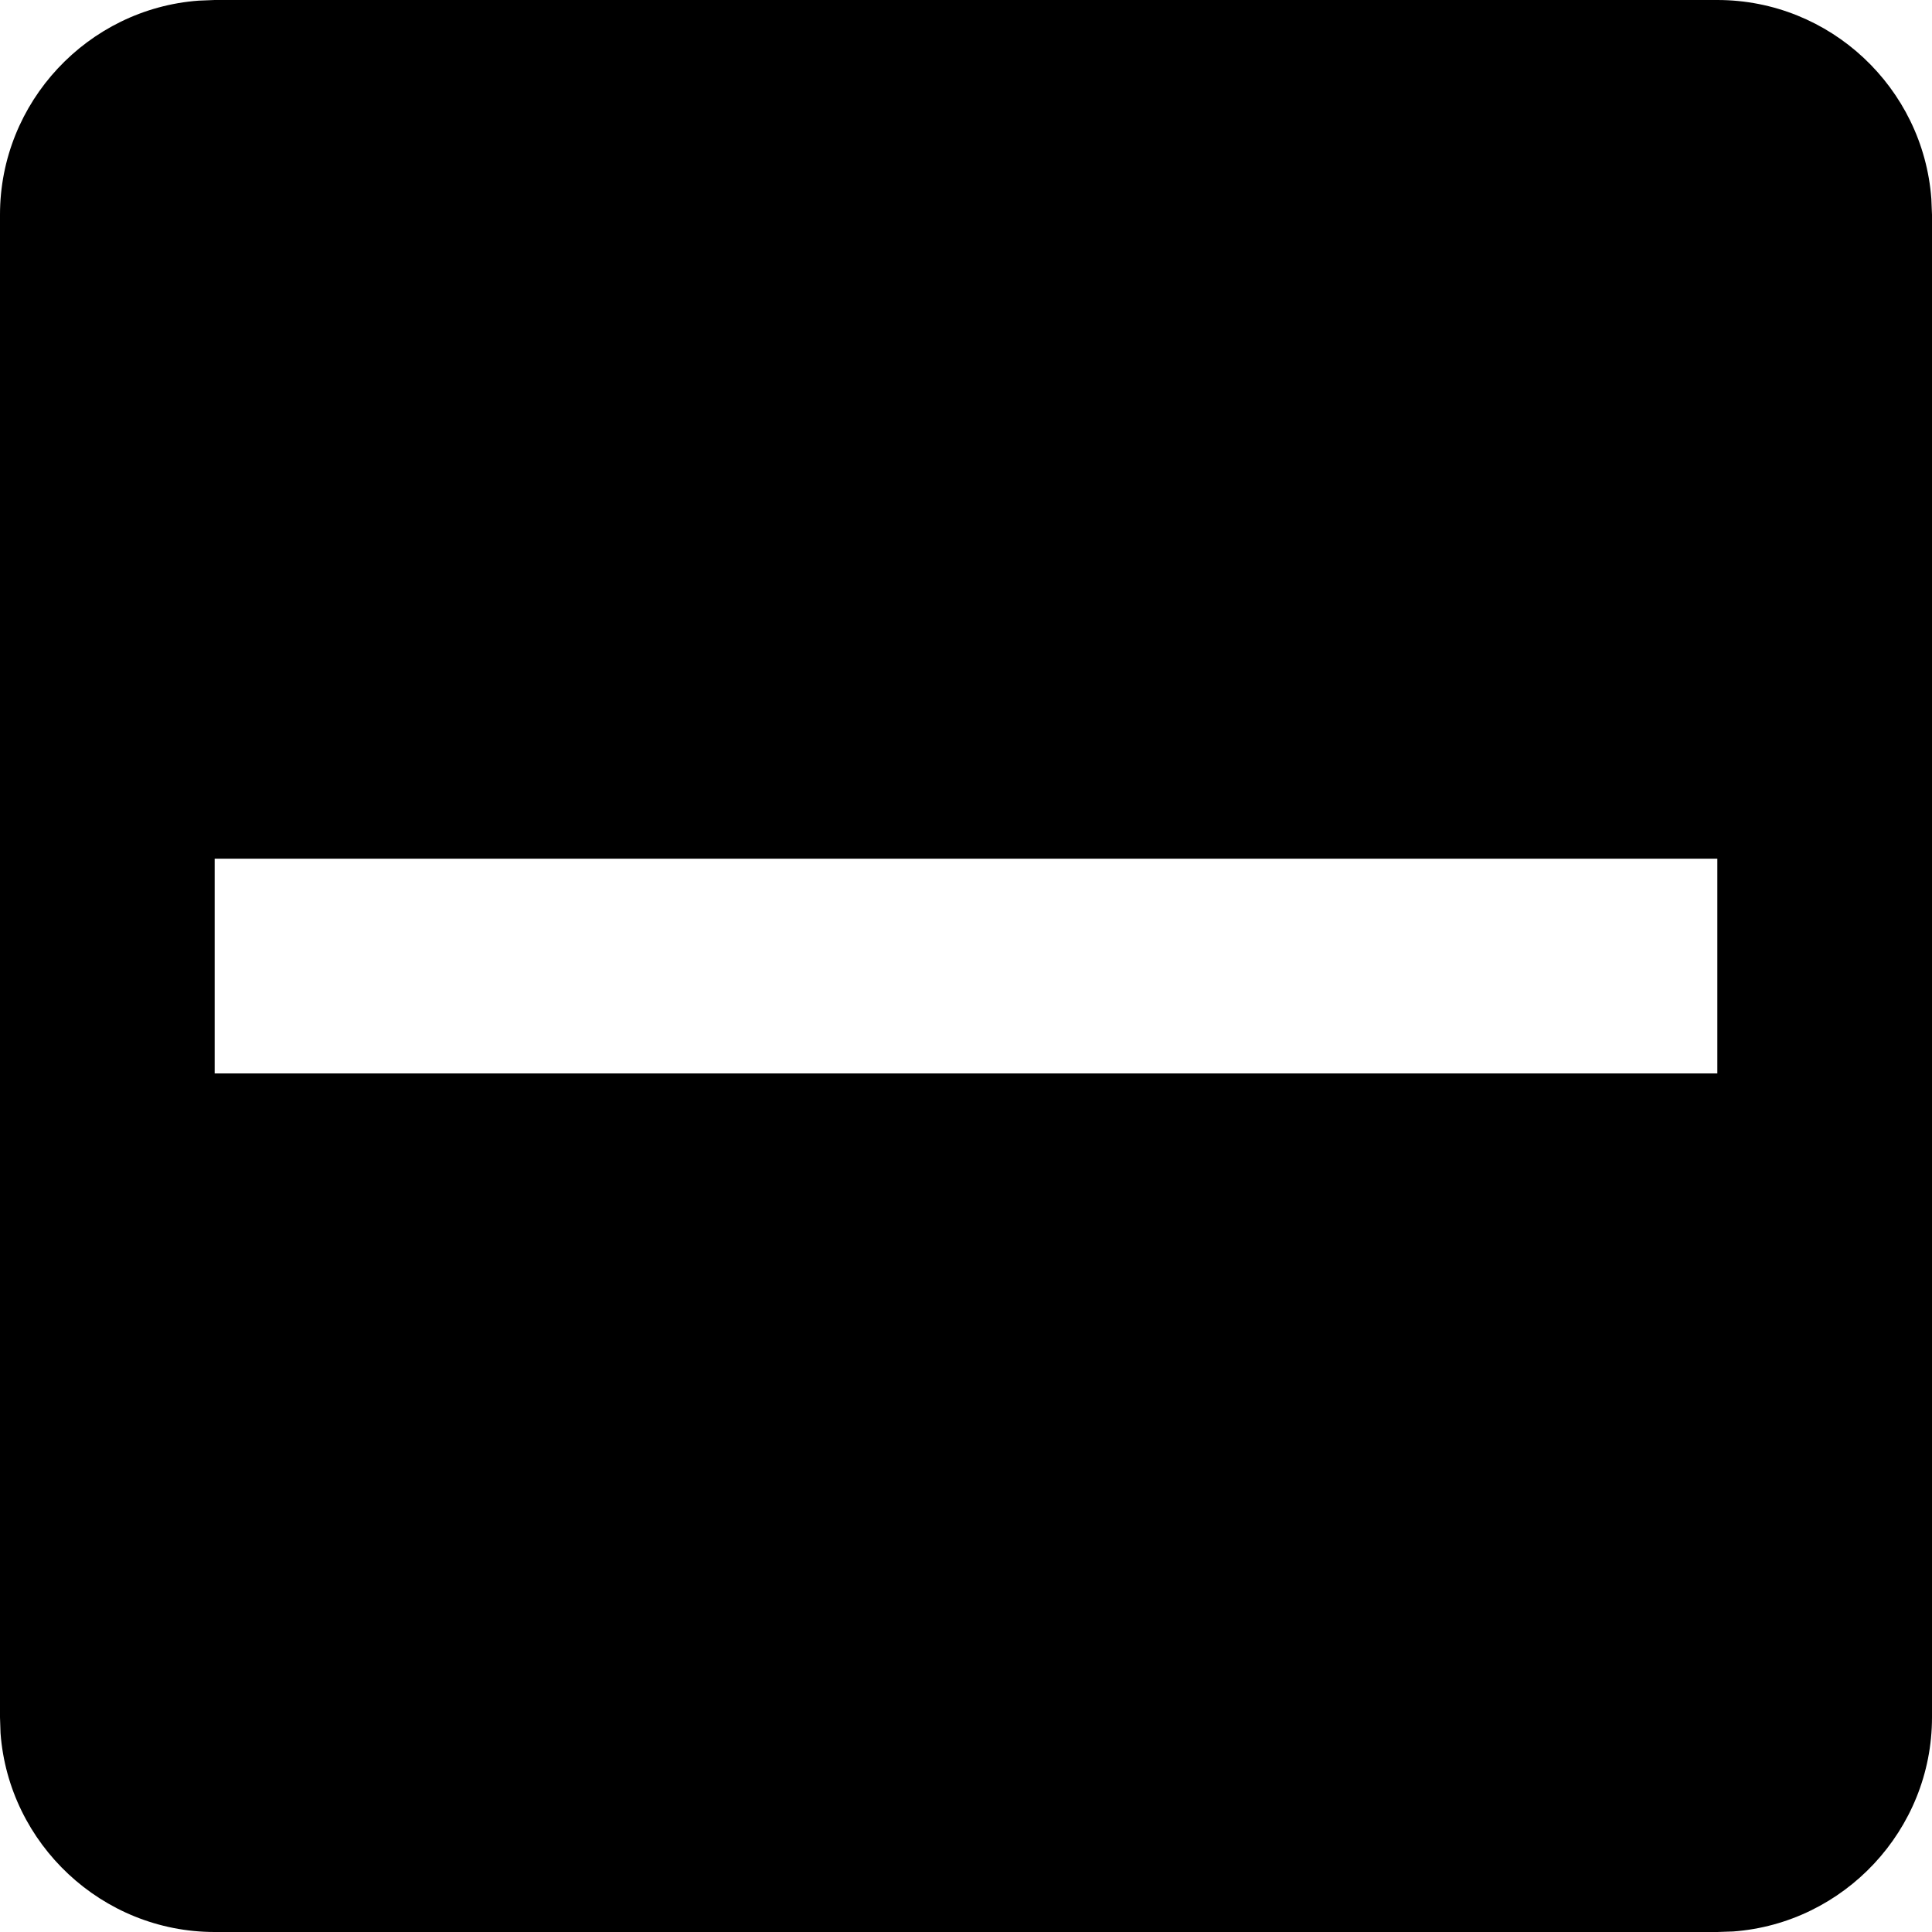 <?xml version="1.0" encoding="utf-8"?>
<!-- Generator: Adobe Illustrator 16.0.3, SVG Export Plug-In . SVG Version: 6.00 Build 0)  -->
<!DOCTYPE svg PUBLIC "-//W3C//DTD SVG 1.1//EN" "http://www.w3.org/Graphics/SVG/1.1/DTD/svg11.dtd">
<svg version="1.1" id="Ebene_1" xmlns="http://www.w3.org/2000/svg" xmlns:xlink="http://www.w3.org/1999/xlink" x="0px" y="0px"
	 width="18px" height="18px" viewBox="0 0 18 18" enable-background="new 0 0 18 18" xml:space="preserve">
<path id="Combined-Shape" d="M16,0c1.052,0,1.918,0.819,1.994,1.853L18,2v14c0,1.051-0.821,1.919-1.852,1.995L16,18H2
	c-1.05,0-1.918-0.821-1.995-1.852L0,16V2c0-1.05,0.819-1.918,1.851-1.994L2,0H16z M16,8H2v2.001h14V8z"/>
</svg>
